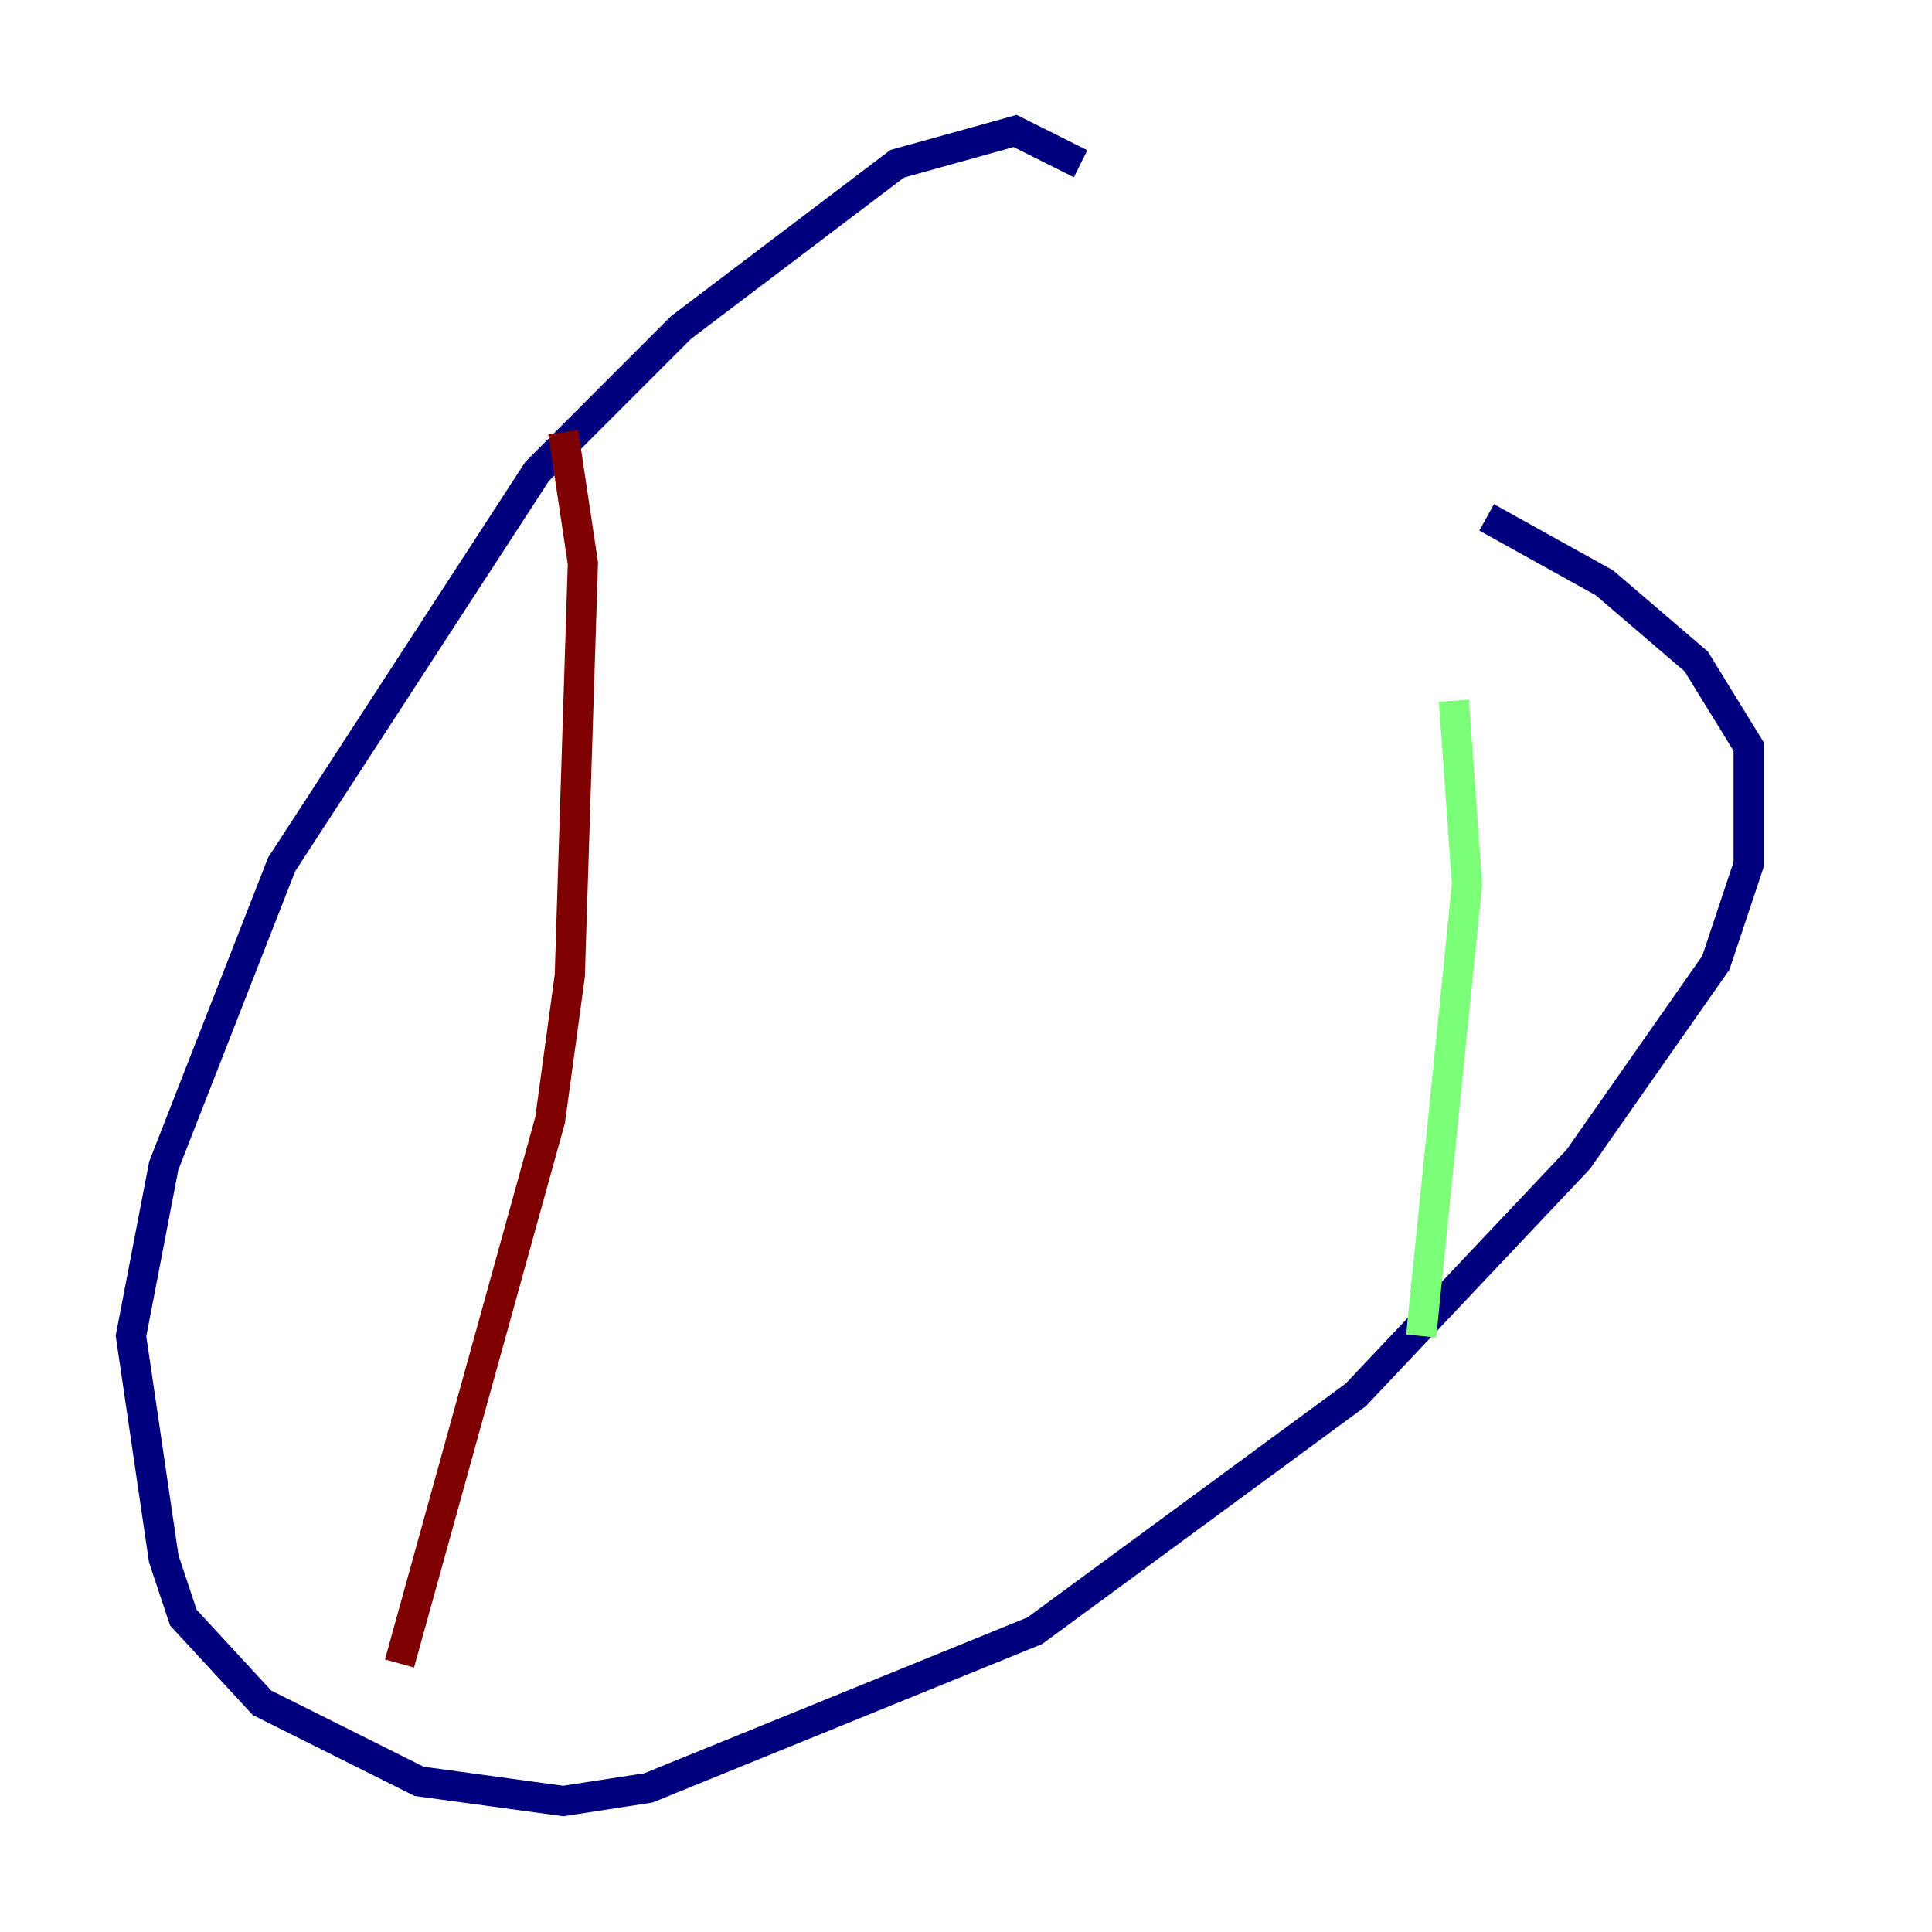 <?xml version="1.0" encoding="utf-8" ?>
<svg baseProfile="tiny" height="128" version="1.2" viewBox="0,0,128,128" width="128" xmlns="http://www.w3.org/2000/svg" xmlns:ev="http://www.w3.org/2001/xml-events" xmlns:xlink="http://www.w3.org/1999/xlink"><defs /><polyline fill="none" points="71.593,10.848 67.254,8.678 59.444,10.848 45.125,21.695 35.58,31.241 18.658,57.275 10.848,77.234 8.678,88.515 10.848,103.268 12.149,107.173 17.356,112.814 27.77,118.02 37.315,119.322 42.956,118.454 68.556,108.041 89.817,92.42 104.57,76.8 113.681,63.783 115.851,57.275 115.851,49.464 112.38,43.824 106.305,38.617 98.495,34.278" stroke="#00007f" stroke-width="2" /><polyline fill="none" points="96.325,46.427 97.193,58.576 94.156,88.515" stroke="#7cff79" stroke-width="2" /><polyline fill="none" points="37.315,28.637 38.617,37.315 37.749,64.651 36.447,74.197 26.468,110.21" stroke="#7f0000" stroke-width="2" /></svg>
